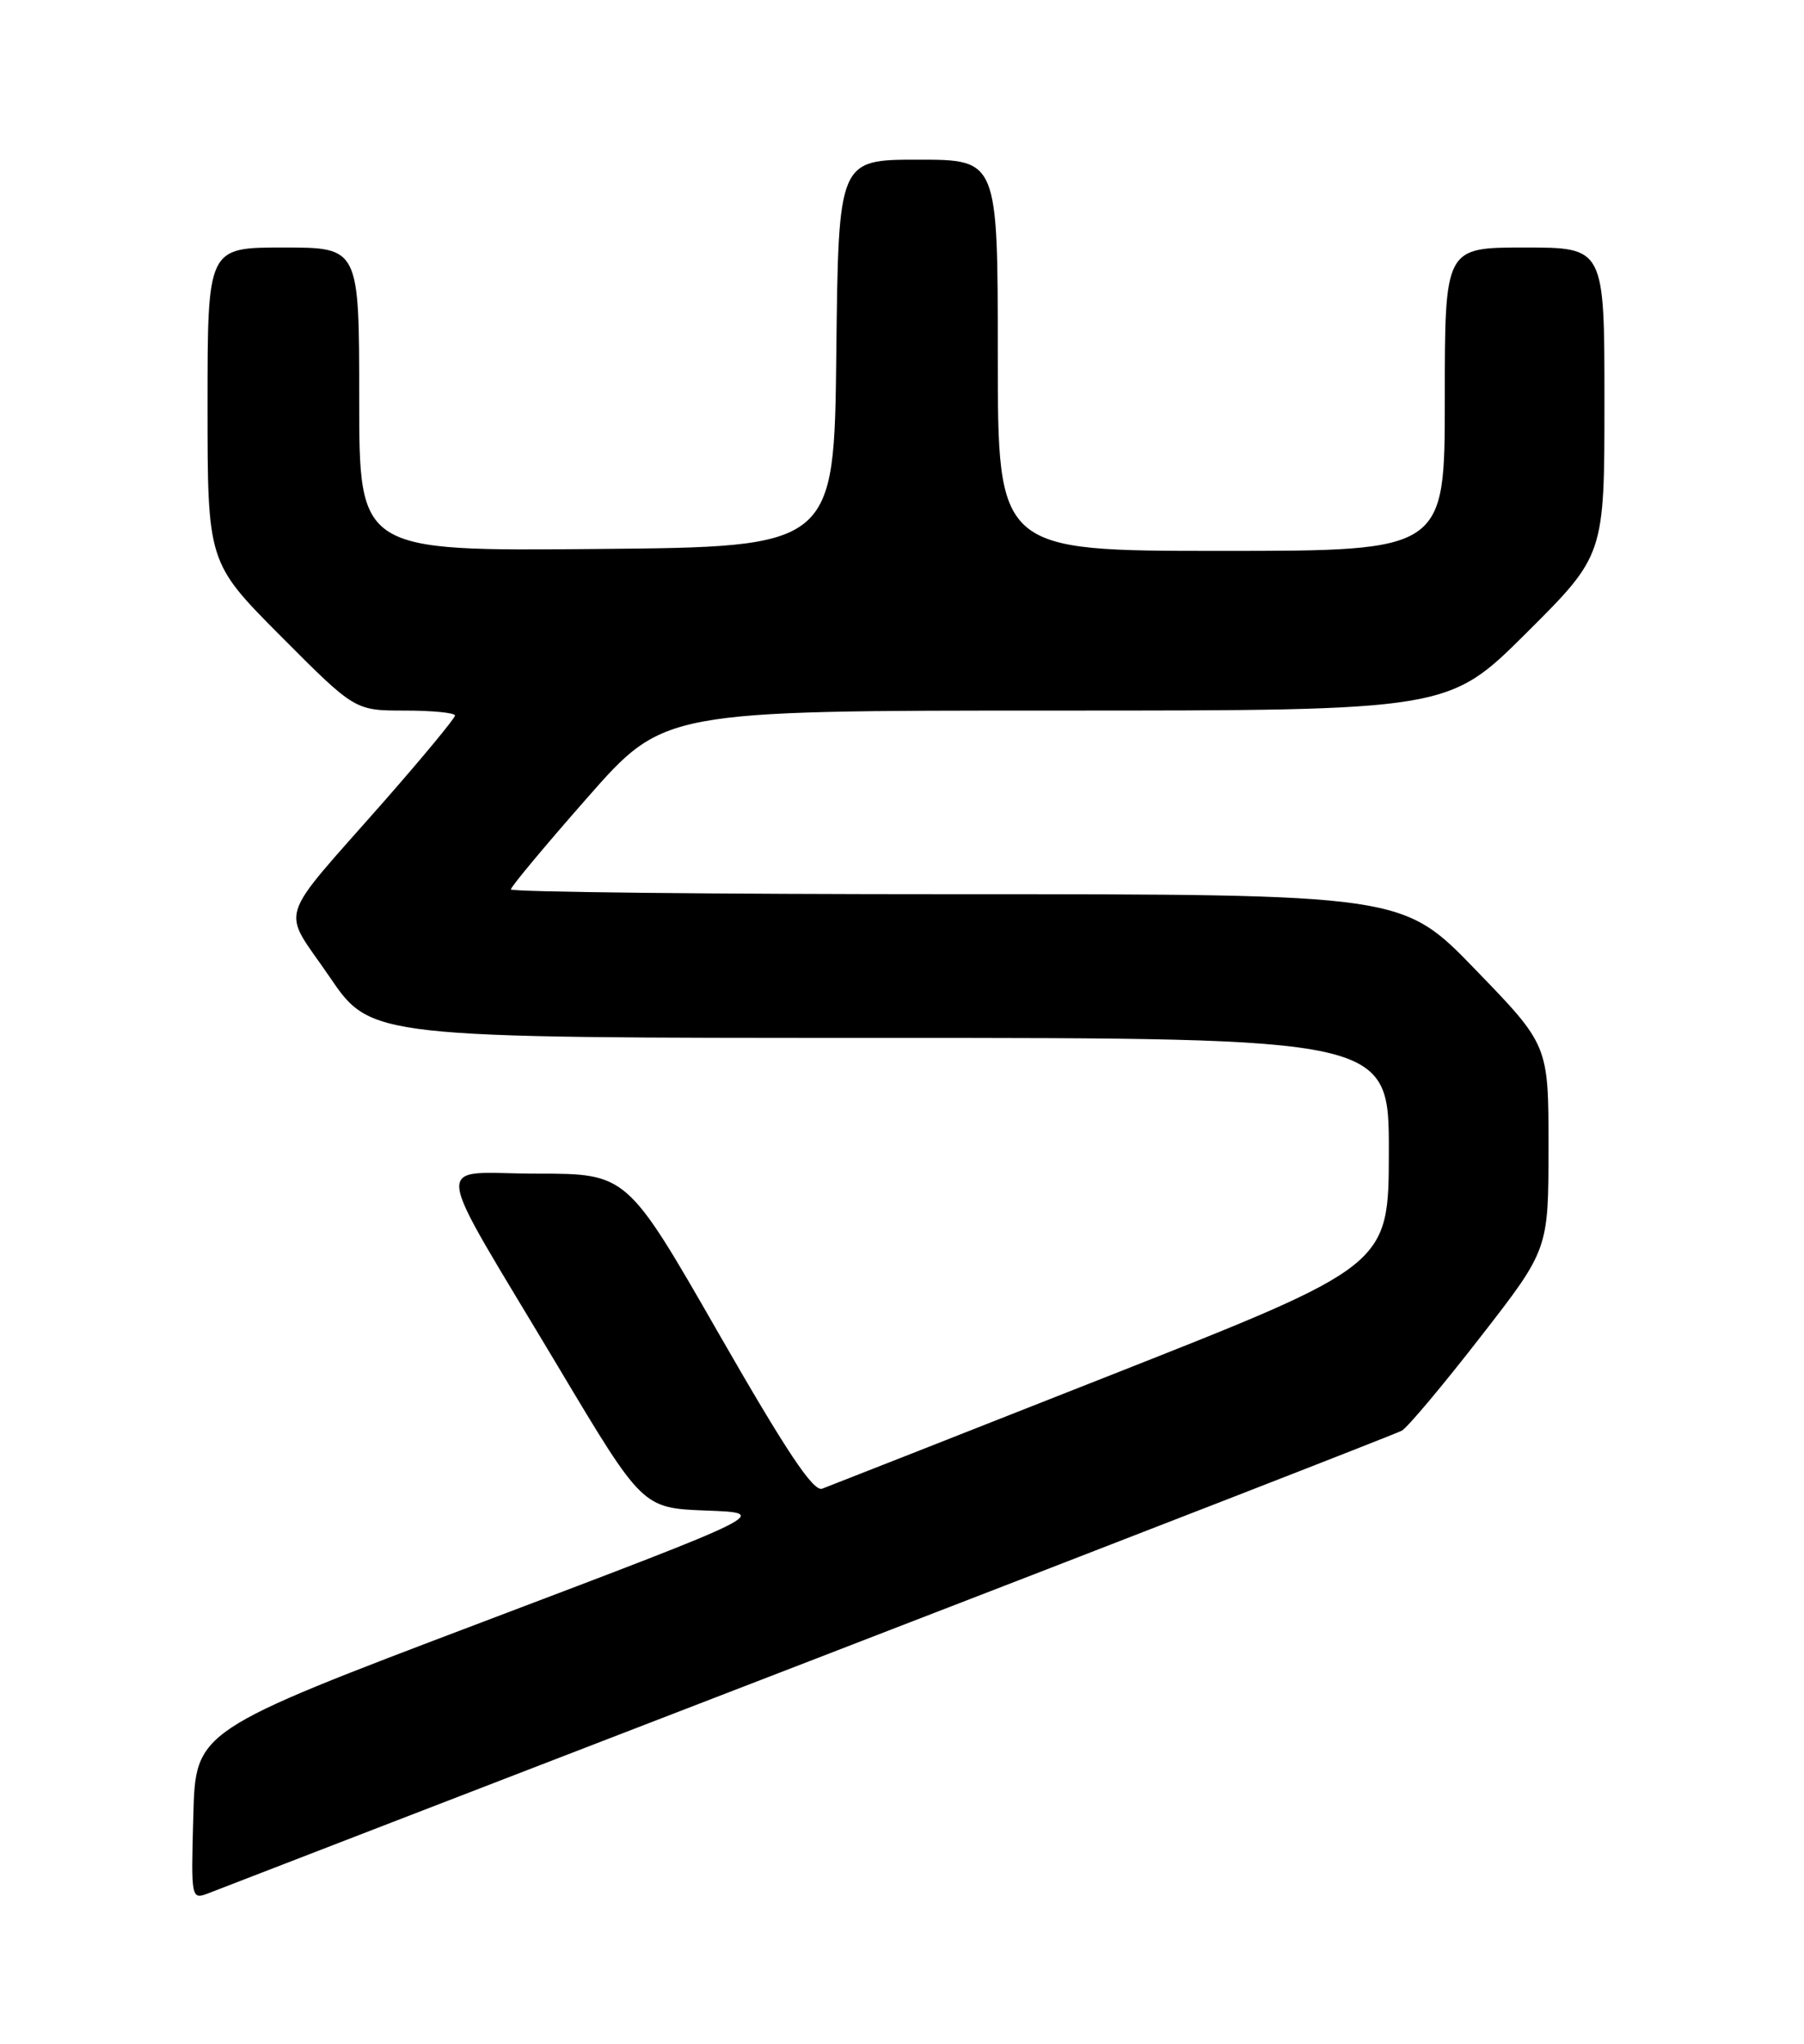 <?xml version="1.0" encoding="UTF-8" standalone="no"?>
<!DOCTYPE svg PUBLIC "-//W3C//DTD SVG 1.1//EN" "http://www.w3.org/Graphics/SVG/1.1/DTD/svg11.dtd" >
<svg xmlns="http://www.w3.org/2000/svg" xmlns:xlink="http://www.w3.org/1999/xlink" version="1.1" viewBox="0 0 226 256">
 <g >
 <path fill="currentColor"
d=" M 101.41 208.06 C 141.52 192.58 174.91 179.59 175.62 179.19 C 176.33 178.79 180.76 173.52 185.45 167.48 C 193.99 156.50 193.99 156.50 193.99 143.71 C 194.00 130.91 194.00 130.91 184.85 121.46 C 175.71 112.00 175.71 112.00 119.85 112.00 C 89.13 112.00 64.00 111.73 64.00 111.40 C 64.00 111.07 68.31 105.90 73.59 99.90 C 83.17 89.00 83.17 89.00 132.32 89.00 C 181.46 89.00 181.46 89.00 191.23 79.27 C 201.00 69.54 201.00 69.54 201.00 50.27 C 201.00 31.00 201.00 31.00 191.00 31.00 C 181.00 31.00 181.00 31.00 181.00 50.00 C 181.00 69.00 181.00 69.00 153.00 69.00 C 125.00 69.00 125.00 69.00 125.00 44.50 C 125.00 20.00 125.00 20.00 115.02 20.00 C 105.04 20.00 105.04 20.00 104.77 44.25 C 104.50 68.50 104.50 68.50 74.75 68.76 C 45.00 69.03 45.00 69.03 45.00 50.01 C 45.00 31.00 45.00 31.00 35.50 31.00 C 26.00 31.00 26.00 31.00 26.00 50.73 C 26.00 70.46 26.00 70.46 35.23 79.73 C 44.46 89.00 44.46 89.00 50.73 89.00 C 54.18 89.00 57.00 89.28 57.00 89.62 C 57.00 89.96 53.06 94.72 48.25 100.21 C 34.41 115.96 35.21 113.43 41.28 122.34 C 46.49 130.00 46.49 130.00 110.25 130.00 C 174.00 130.00 174.00 130.00 173.99 144.25 C 173.97 158.50 173.97 158.50 139.24 172.20 C 120.13 179.74 103.83 186.15 103.00 186.46 C 101.89 186.87 98.52 181.81 90.03 167.01 C 78.55 147.00 78.55 147.00 67.25 147.00 C 54.03 147.00 53.69 144.00 70.00 171.31 C 80.50 188.89 80.50 188.89 88.50 189.20 C 96.50 189.50 96.50 189.50 60.50 203.14 C 24.50 216.78 24.50 216.78 24.22 227.38 C 23.93 237.98 23.93 237.98 26.22 237.09 C 27.47 236.60 61.31 223.53 101.41 208.06 Z "/>
</g>
</svg>